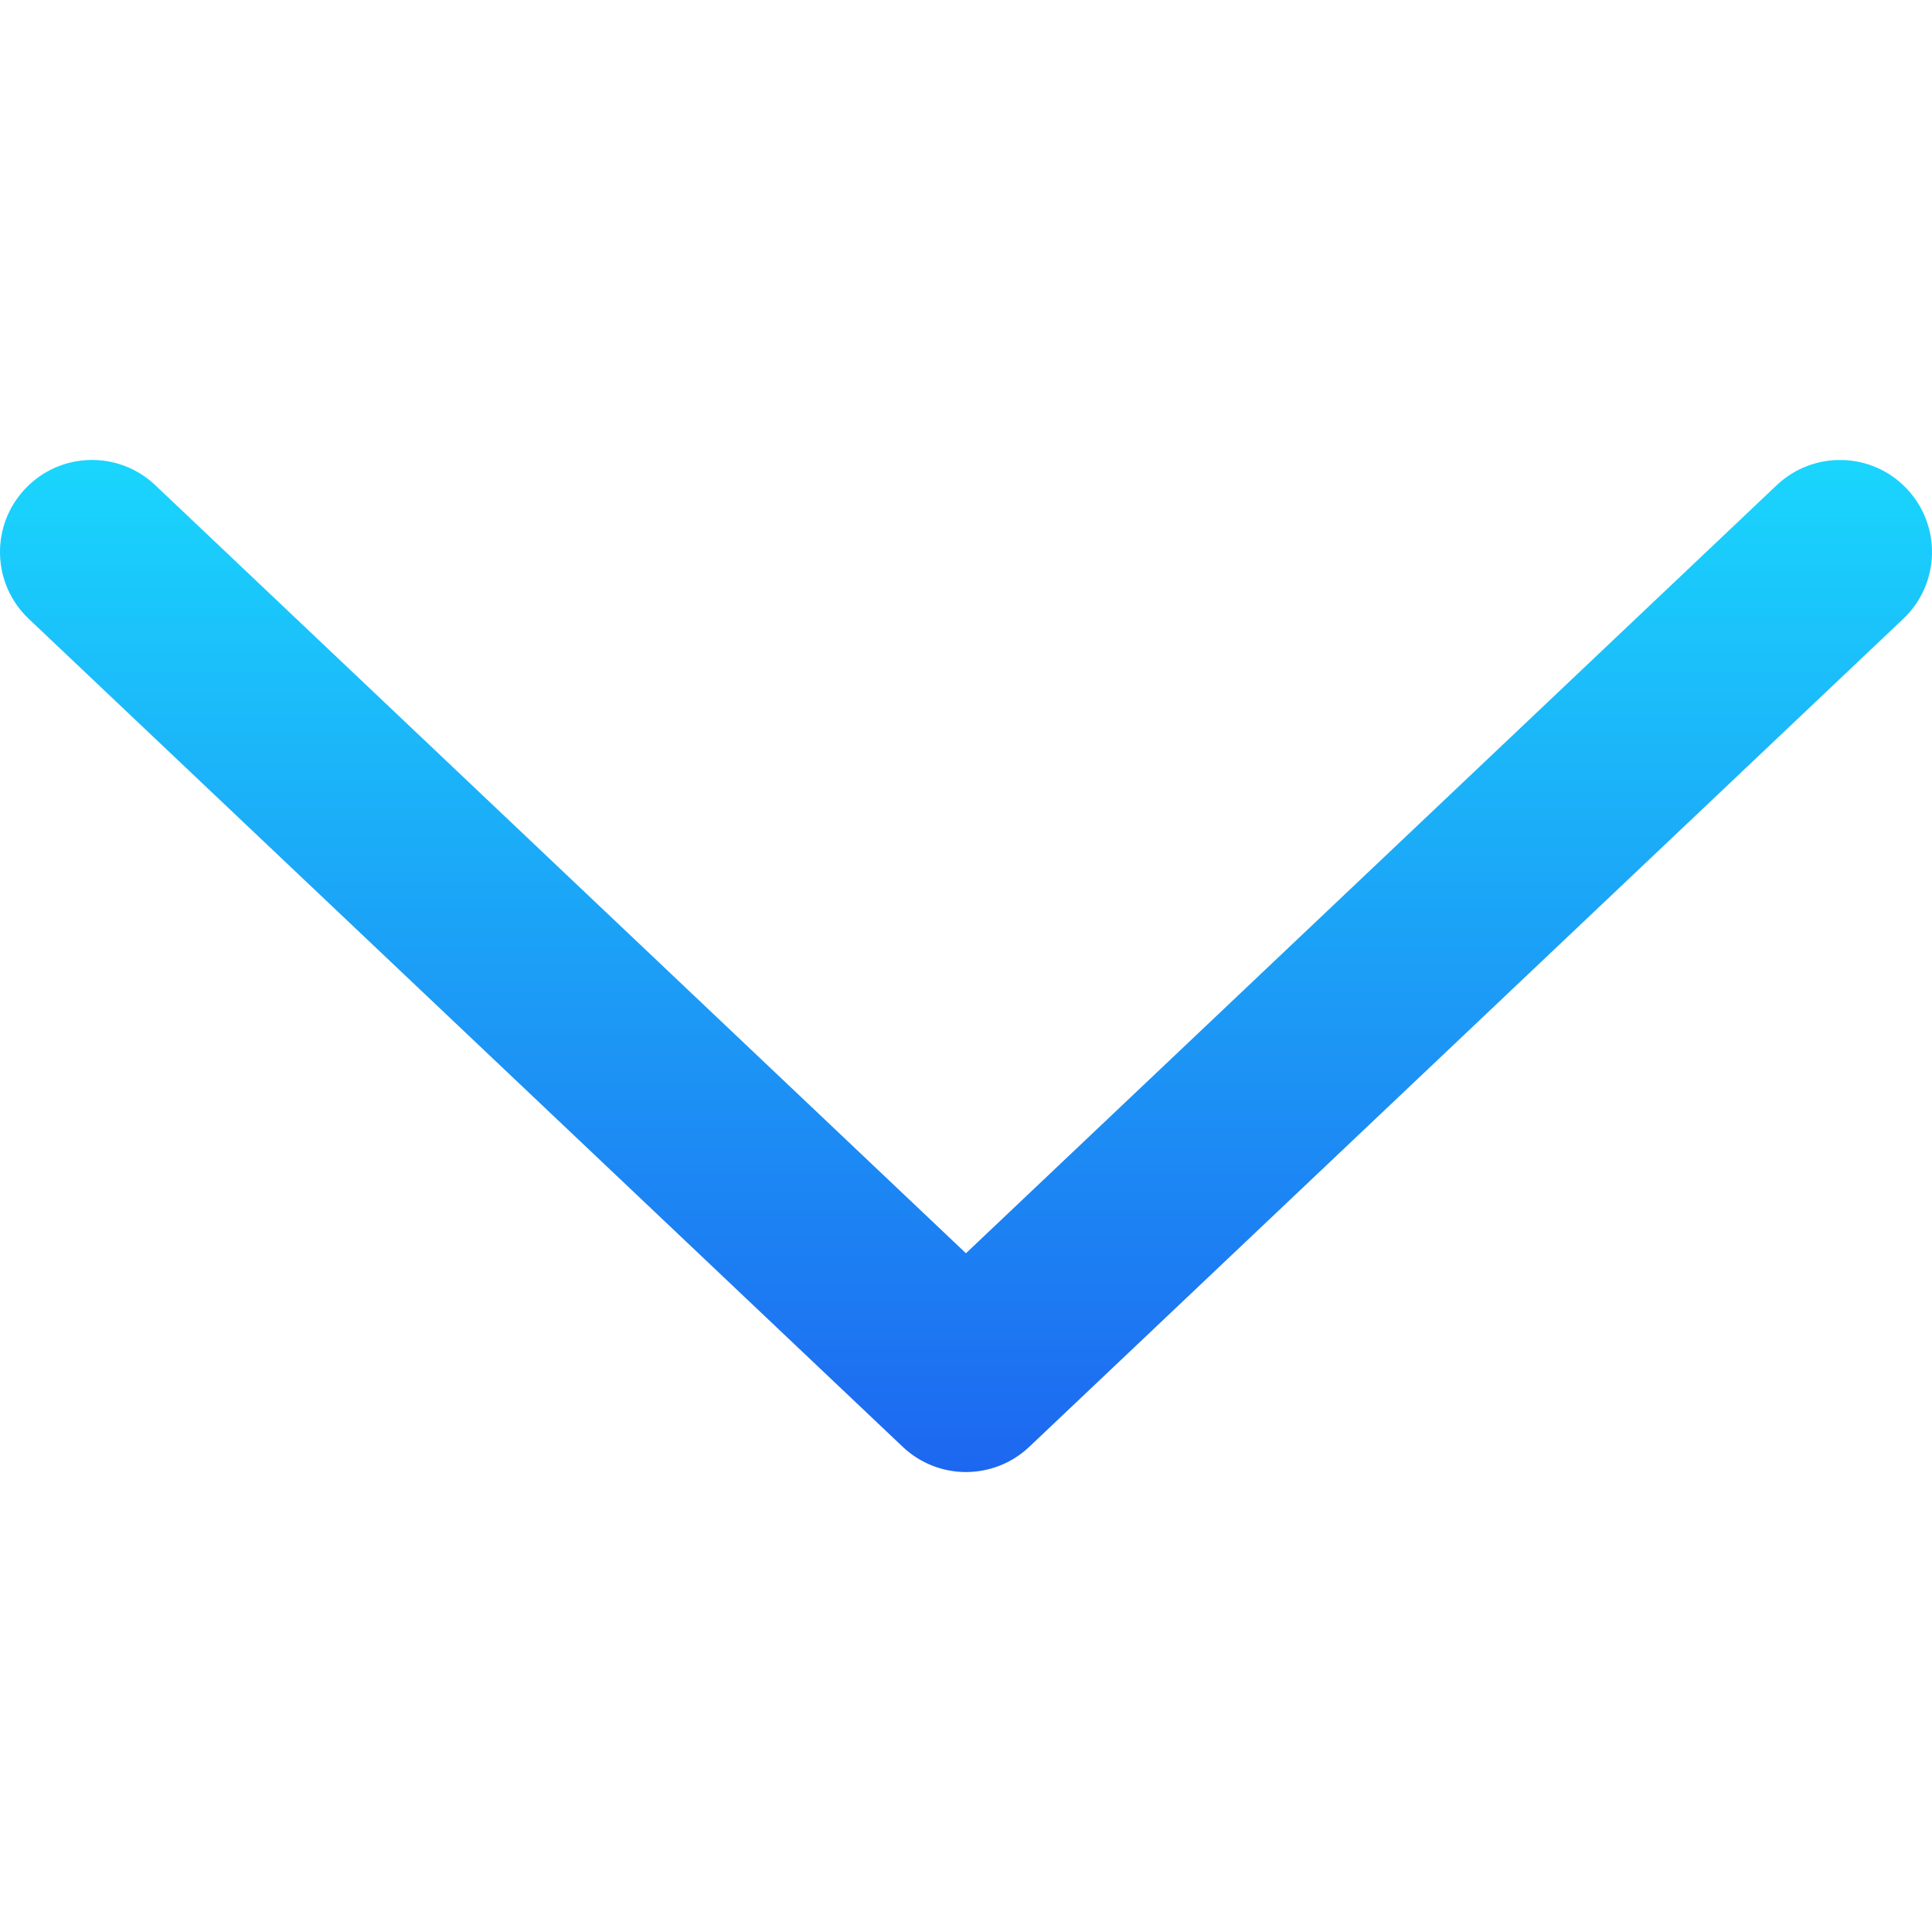<?xml version="1.0" encoding="iso-8859-1"?>
<!-- Generator: Adobe Illustrator 19.0.0, SVG Export Plug-In . SVG Version: 6.00 Build 0)  -->
<svg version="1.1" id="Capa_1" xmlns="http://www.w3.org/2000/svg" xmlns:xlink="http://www.w3.org/1999/xlink" x="0px" y="0px"
	 viewBox="0 0 512.012 512.012" style="enable-background:new 0 0 512.012 512.012;" xml:space="preserve">
<linearGradient id="SVGID_1_" gradientUnits="userSpaceOnUse" x1="-330.303" y1="281.971" x2="-330.303" y2="282.971" gradientTransform="matrix(512.012 0 0 268.22 169375.078 -75508.883)">
	<stop  offset="0" style="stop-color:#1AD6FD"/>
	<stop  offset="1" style="stop-color:#1D67F0"/>
</linearGradient>
<path style="fill:url(#SVGID_1_);" d="M505.325,129.52c-9.241-9.802-24.699-10.167-34.452-0.951l-214.88,203.566L41.138,128.569
	c-9.753-9.241-25.187-8.851-34.452,0.951c-9.265,9.777-8.851,25.211,0.927,34.476l231.63,219.439
	c4.681,4.438,10.728,6.681,16.75,6.681s12.094-2.243,16.775-6.681l231.63-219.439C514.176,154.732,514.59,139.298,505.325,129.52"/>
<g>
</g>
<g>
</g>
<g>
</g>
<g>
</g>
<g>
</g>
<g>
</g>
<g>
</g>
<g>
</g>
<g>
</g>
<g>
</g>
<g>
</g>
<g>
</g>
<g>
</g>
<g>
</g>
<g>
</g>
</svg>
